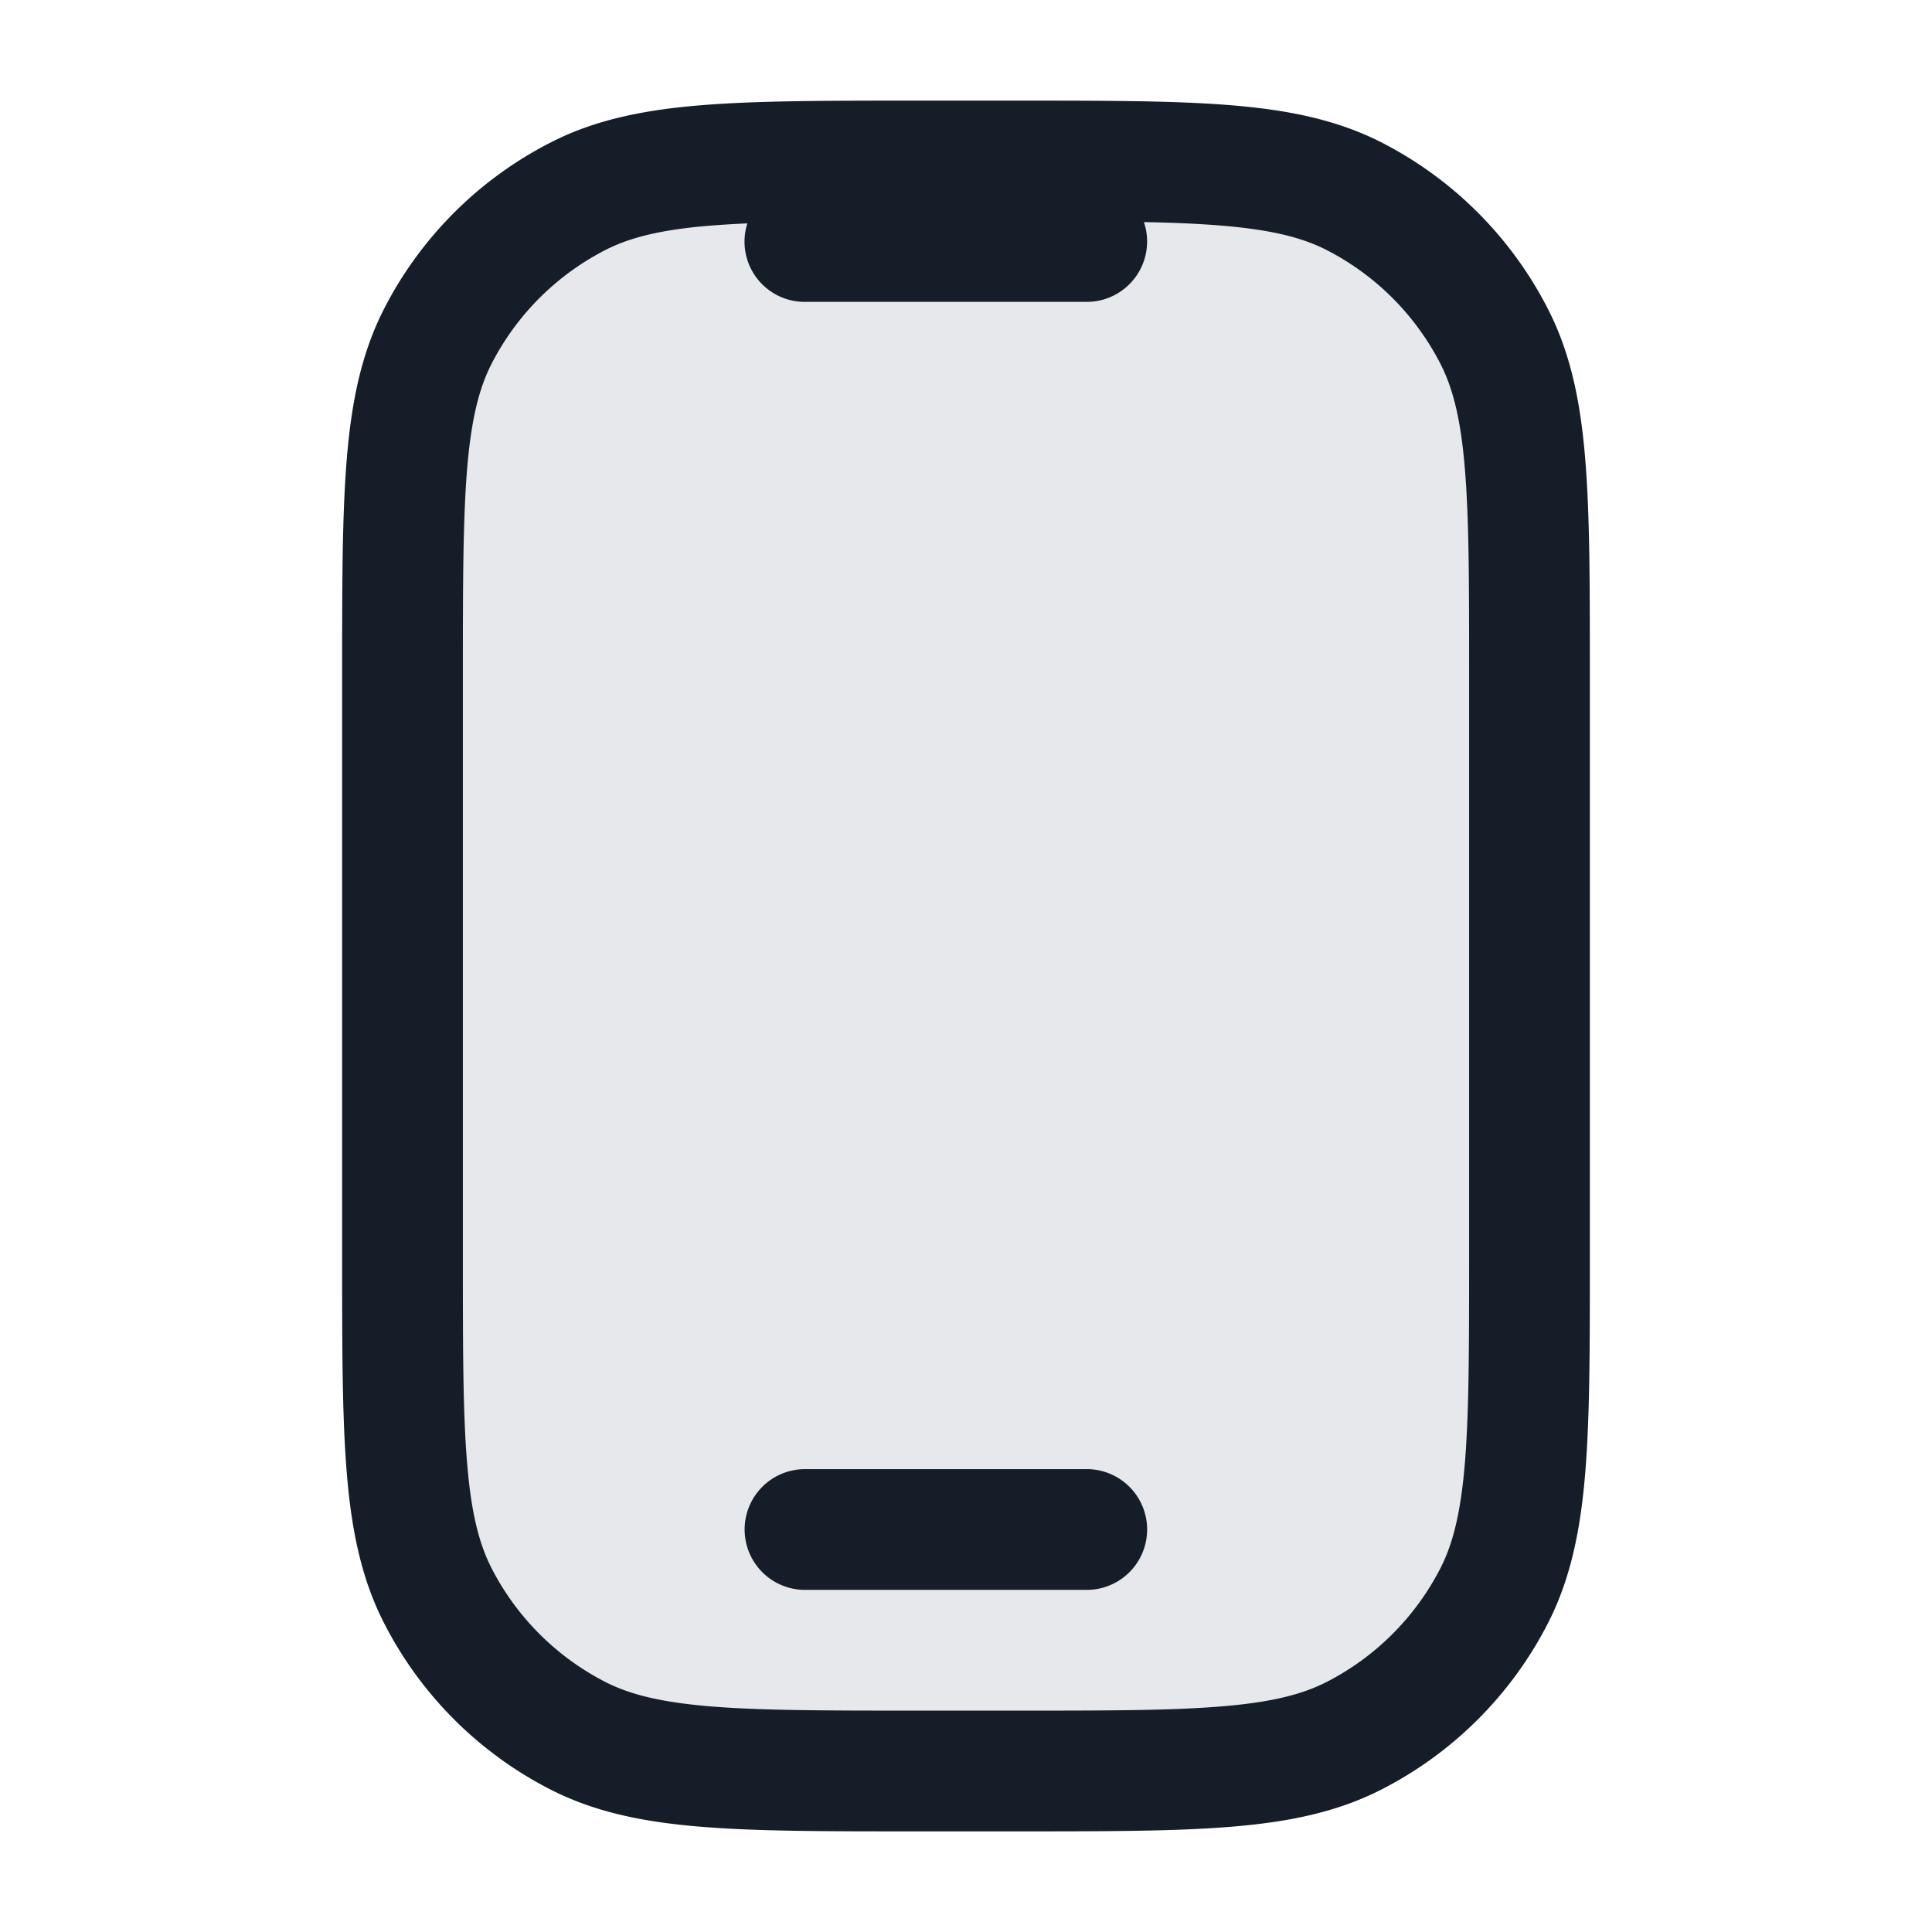 <svg xmlns="http://www.w3.org/2000/svg" viewBox="0 0 24 24"><path fill="#636F7E" opacity=".16" d="M5 8.4c0-2.24 0-3.36.436-4.216a4 4 0 0 1 1.748-1.748C8.04 2 9.16 2 11.4 2h1.2c2.24 0 3.36 0 4.216.436a4 4 0 0 1 1.748 1.748C19 5.04 19 6.16 19 8.4v7.2c0 2.24 0 3.36-.436 4.216a4 4 0 0 1-1.748 1.748C15.96 22 14.84 22 12.6 22h-1.2c-2.24 0-3.36 0-4.216-.436a4 4 0 0 1-1.748-1.748C5 18.96 5 17.84 5 15.6V8.4Z"/><path fill="#151E28" d="M11.367 1.25h1.266c1.092 0 1.958 0 2.655.057.714.058 1.317.18 1.869.46a4.75 4.75 0 0 1 2.075 2.077c.281.55.403 1.154.461 1.868.057.697.057 1.563.057 2.655v7.266c0 1.092 0 1.958-.057 2.655-.058.714-.18 1.317-.46 1.869a4.752 4.752 0 0 1-2.076 2.075c-.552.281-1.155.403-1.869.461-.697.057-1.563.057-2.655.057h-1.266c-1.092 0-1.958 0-2.655-.057-.714-.058-1.317-.18-1.868-.46a4.744 4.744 0 0 1-2.076-2.076c-.281-.552-.403-1.155-.461-1.869-.057-.697-.057-1.563-.057-2.655V8.367c0-1.092 0-1.958.057-2.655.058-.714.18-1.317.46-1.868a4.752 4.752 0 0 1 2.077-2.076c.55-.281 1.154-.403 1.868-.461.697-.057 1.563-.057 2.655-.057ZM8.834 2.802c-.62.05-1.005.147-1.31.302a3.258 3.258 0 0 0-1.42 1.42c-.155.305-.251.69-.302 1.31-.051.63-.052 1.434-.052 2.566v7.2c0 1.133 0 1.937.052 2.566.05.62.147 1.005.302 1.31a3.258 3.258 0 0 0 1.42 1.42c.305.155.69.251 1.31.302.63.051 1.434.052 2.566.052h1.2c1.133 0 1.937 0 2.566-.052.62-.05 1.005-.147 1.31-.302a3.258 3.258 0 0 0 1.42-1.42c.155-.305.251-.69.302-1.31.051-.63.052-1.433.052-2.566V8.4c0-1.132 0-1.937-.052-2.566-.05-.62-.147-1.005-.302-1.31a3.258 3.258 0 0 0-1.42-1.42c-.305-.155-.69-.251-1.31-.302-.28-.023-.594-.036-.956-.043a.75.75 0 0 1-.71.991H10a.748.748 0 0 1-.716-.975c-.16.007-.31.016-.45.027ZM9.25 19a.75.75 0 0 1 .75-.75h3.5a.75.75 0 0 1 0 1.5H10a.75.75 0 0 1-.75-.75Z"/></svg>